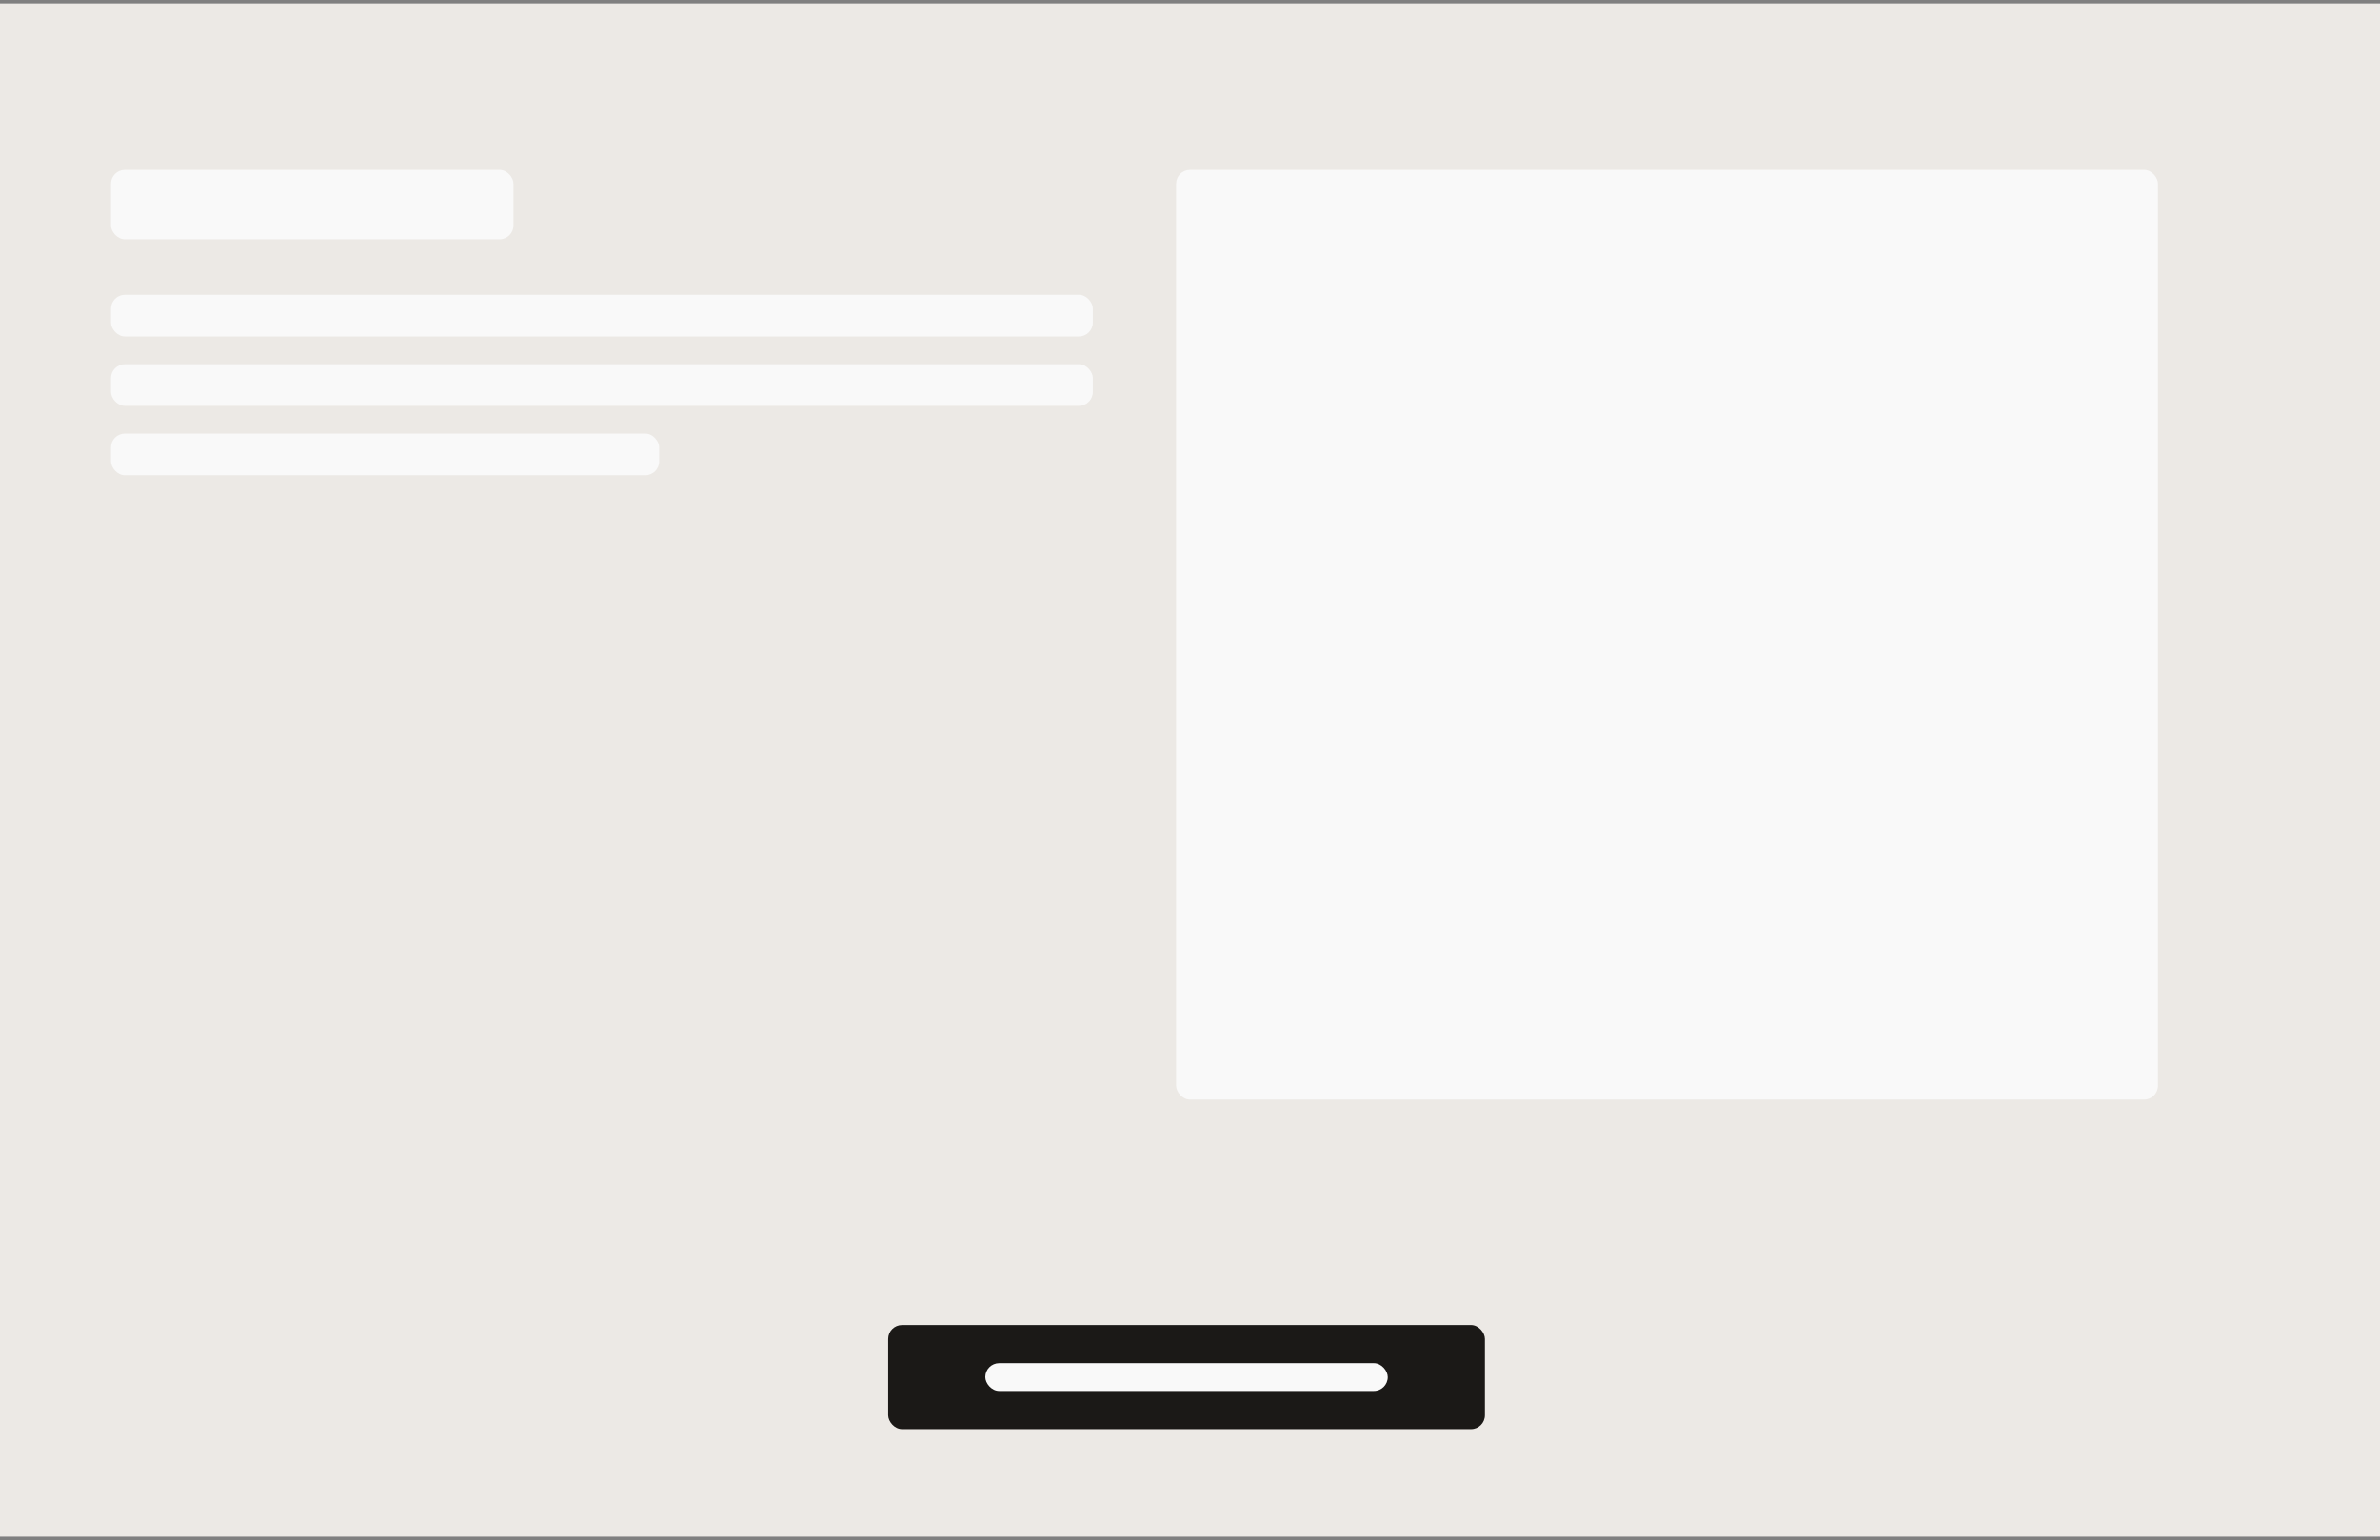 <svg width="343" height="222" viewBox="0 0 343 222" fill="none" xmlns="http://www.w3.org/2000/svg">
<rect x="0" y="0" width="343" height="222" fill="#808080" stroke="none"/>
<rect width="343" height="221" transform="translate(0 0.5)" fill="#ECE9E5"/>
<rect x="16" y="24.5" width="58" height="10" rx="2" fill="#F9F9F9"/>
<rect x="16" y="42.5" width="141.5" height="6" rx="2" fill="#F9F9F9"/>
<rect x="16" y="52.5" width="141.5" height="6" rx="2" fill="#F9F9F9"/>
<rect x="16" y="62.5" width="79" height="6" rx="2" fill="#F9F9F9"/>
<rect x="169.5" y="24.5" width="141.5" height="134" rx="2" fill="#F9F9F9"/>
<rect x="128" y="191" width="86" height="15" rx="2" fill="#1B1917"/>
<rect x="142" y="196.5" width="58" height="4" rx="2" fill="#F9F9F9"/>
</svg>
